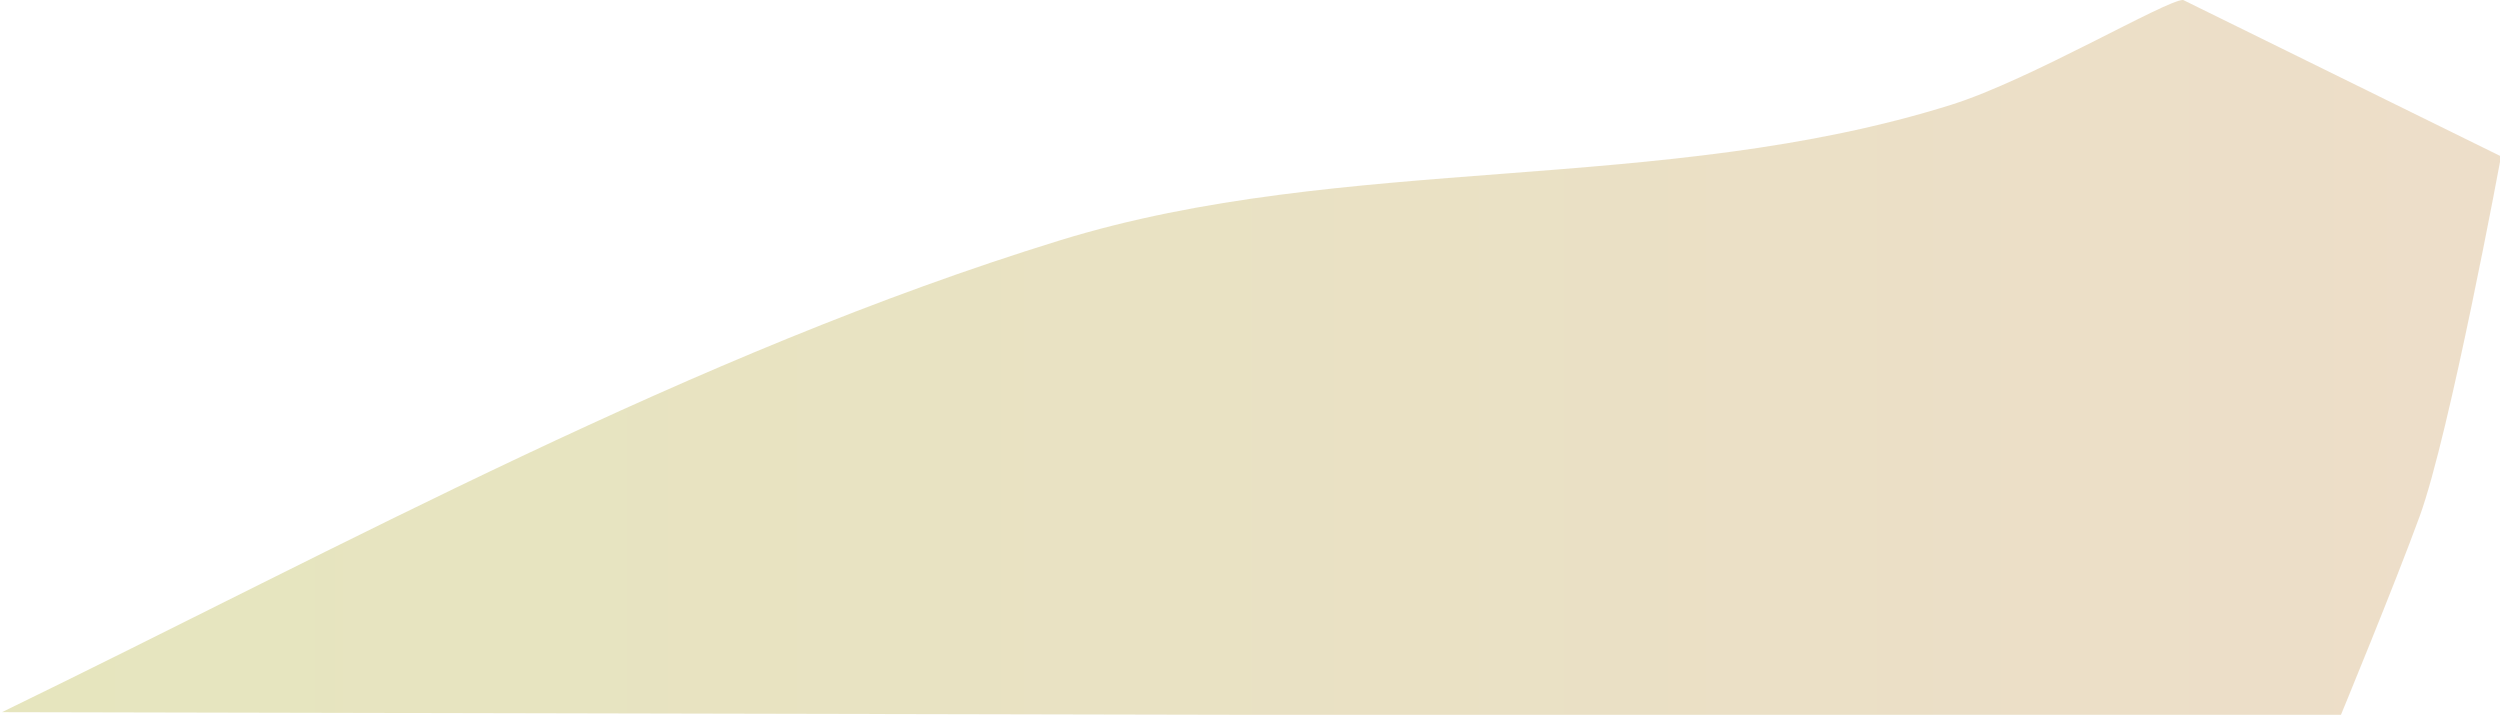 <?xml version="1.0" encoding="utf-8"?>
<!-- Generator: Adobe Illustrator 16.0.0, SVG Export Plug-In . SVG Version: 6.00 Build 0)  -->
<!DOCTYPE svg PUBLIC "-//W3C//DTD SVG 1.1//EN" "http://www.w3.org/Graphics/SVG/1.1/DTD/svg11.dtd">
<svg version="1.1" id="Слой_1" xmlns="http://www.w3.org/2000/svg" xmlns:xlink="http://www.w3.org/1999/xlink" x="0px" y="0px"
	 width="1004px" height="287.069px" viewBox="0 0 1004 287.069" enable-background="new 0 0 1004 287.069" xml:space="preserve">
<linearGradient id="SVGID_1_" gradientUnits="userSpaceOnUse" x1="0.808" y1="143.989" x2="1004.422" y2="143.989">
	<stop  offset="0" style="stop-color:#CDCD7E"/>
	<stop  offset="1" style="stop-color:#DCBD94"/>
</linearGradient>
<path opacity="0.5" fill="url(#SVGID_1_)" d="M1004.422,62.801c0,0-20.619,111.424-32.652,144.445
	C961.807,234.59,939.744,288,939.744,288L0.808,286c138.105-67.121,277.648-144.08,424.772-189.447
	C540.076,61.248,667.824,78.521,783.795,42.02c31.725-9.986,85.998-42.014,92.934-42.041"/>
</svg>
